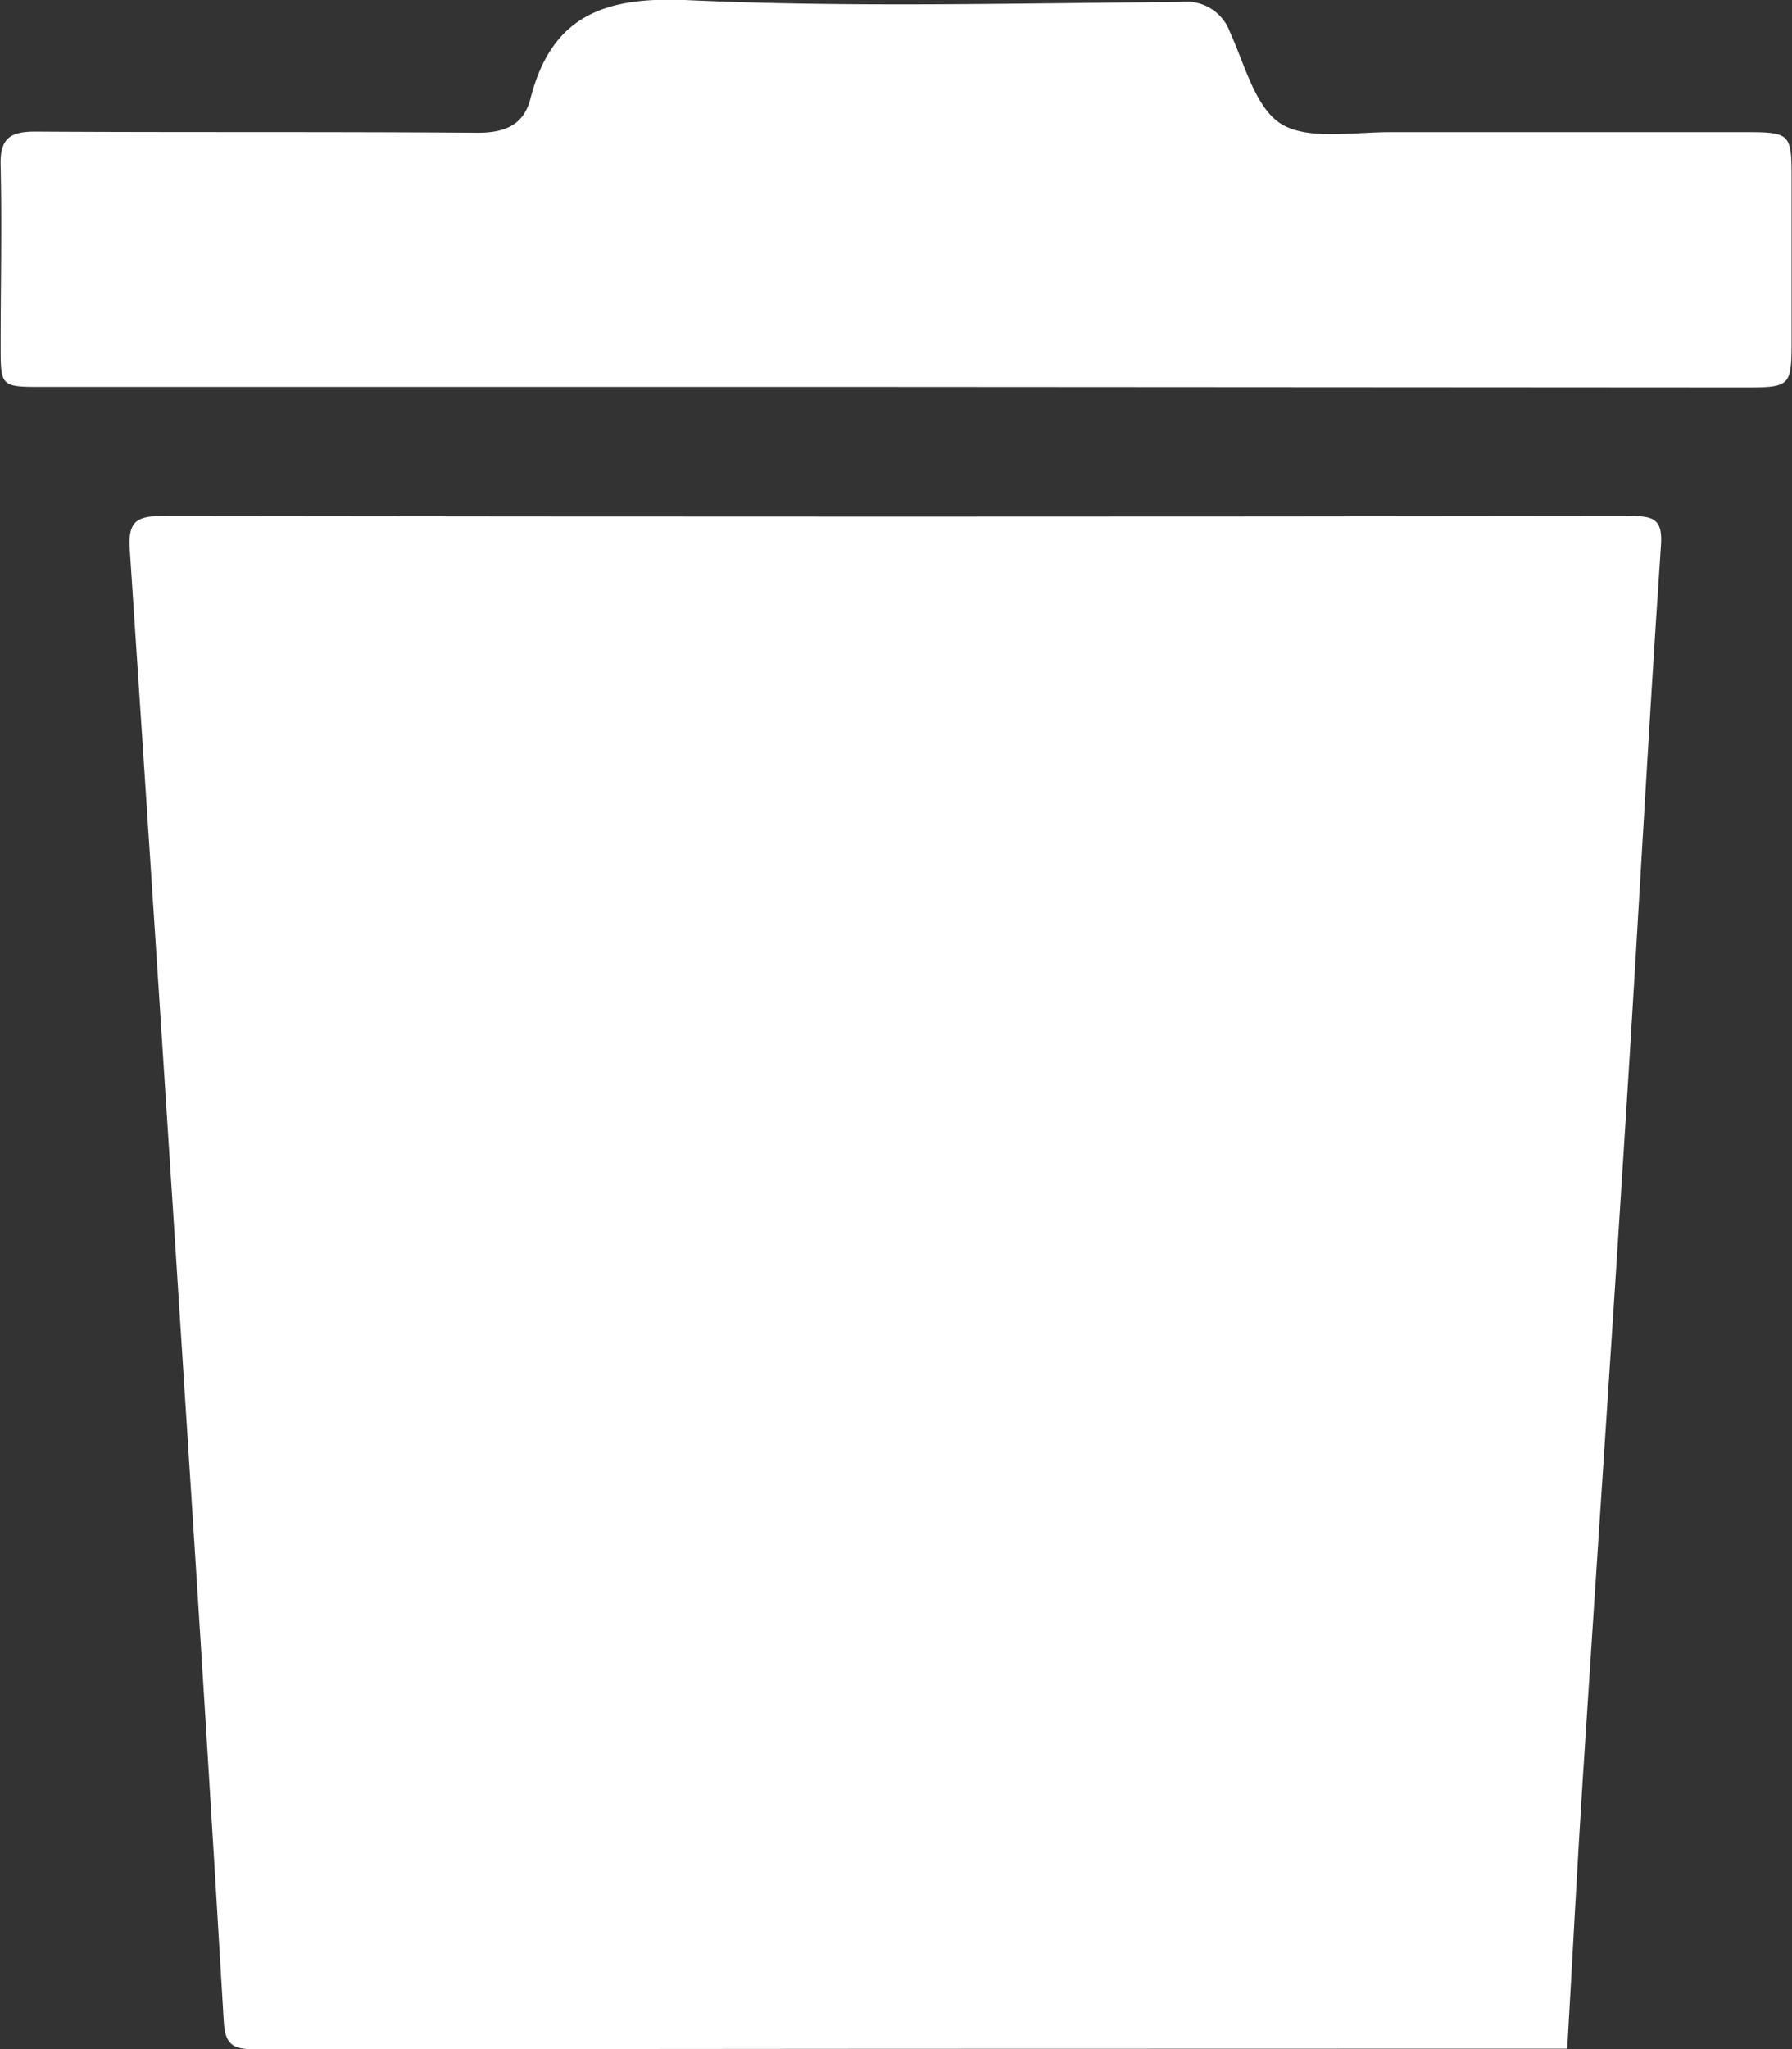 <svg xmlns="http://www.w3.org/2000/svg" viewBox="0 0 139.76 159.74"><rect x="0" y="0" width="139.76" height="159.74" fill="#333333" stroke="none"/><defs><style>.cls-1{fill:#fff;}</style></defs><g id="Capa_2" data-name="Capa 2"><g id="Capa_1-2" data-name="Capa 1"><g id="mSLdFD.tif"><path class="cls-1" d="M122.23,159.69h-3.84q-49.31,0-98.59.05c-1.76,0-2.25-.48-2.35-2.19q-1.35-22.91-2.84-45.8-2.2-34.47-4.49-68.93c-.13-2,.39-2.6,2.41-2.59q57.42.08,114.82,0c1.74,0,2.31.38,2.19,2.25-1,14.76-1.78,29.53-2.72,44.3-1.08,17.25-2.26,34.49-3.37,51.74C123,145.48,122.65,152.44,122.23,159.69Z"/><path class="cls-1" d="M69.75,30.16H3.36c-3.31,0-3.31,0-3.31-3.24,0-4.65.11-9.31,0-14-.07-2.17.77-2.67,2.75-2.66,11.48.07,23,0,34.45.09,2.17,0,3.6-.63,4.12-2.66C43,1.32,47-.25,53.4,0,66.27.6,79.19.24,92.08.16a3.6,3.6,0,0,1,3.85,2.35c1.17,2.56,2,6,4.09,7.21s5.61.57,8.5.58c9.07,0,18.14,0,27.21,0,4,0,4,0,4,3.9v12c0,4,0,4-3.86,4Z"/></g></g></g></svg>